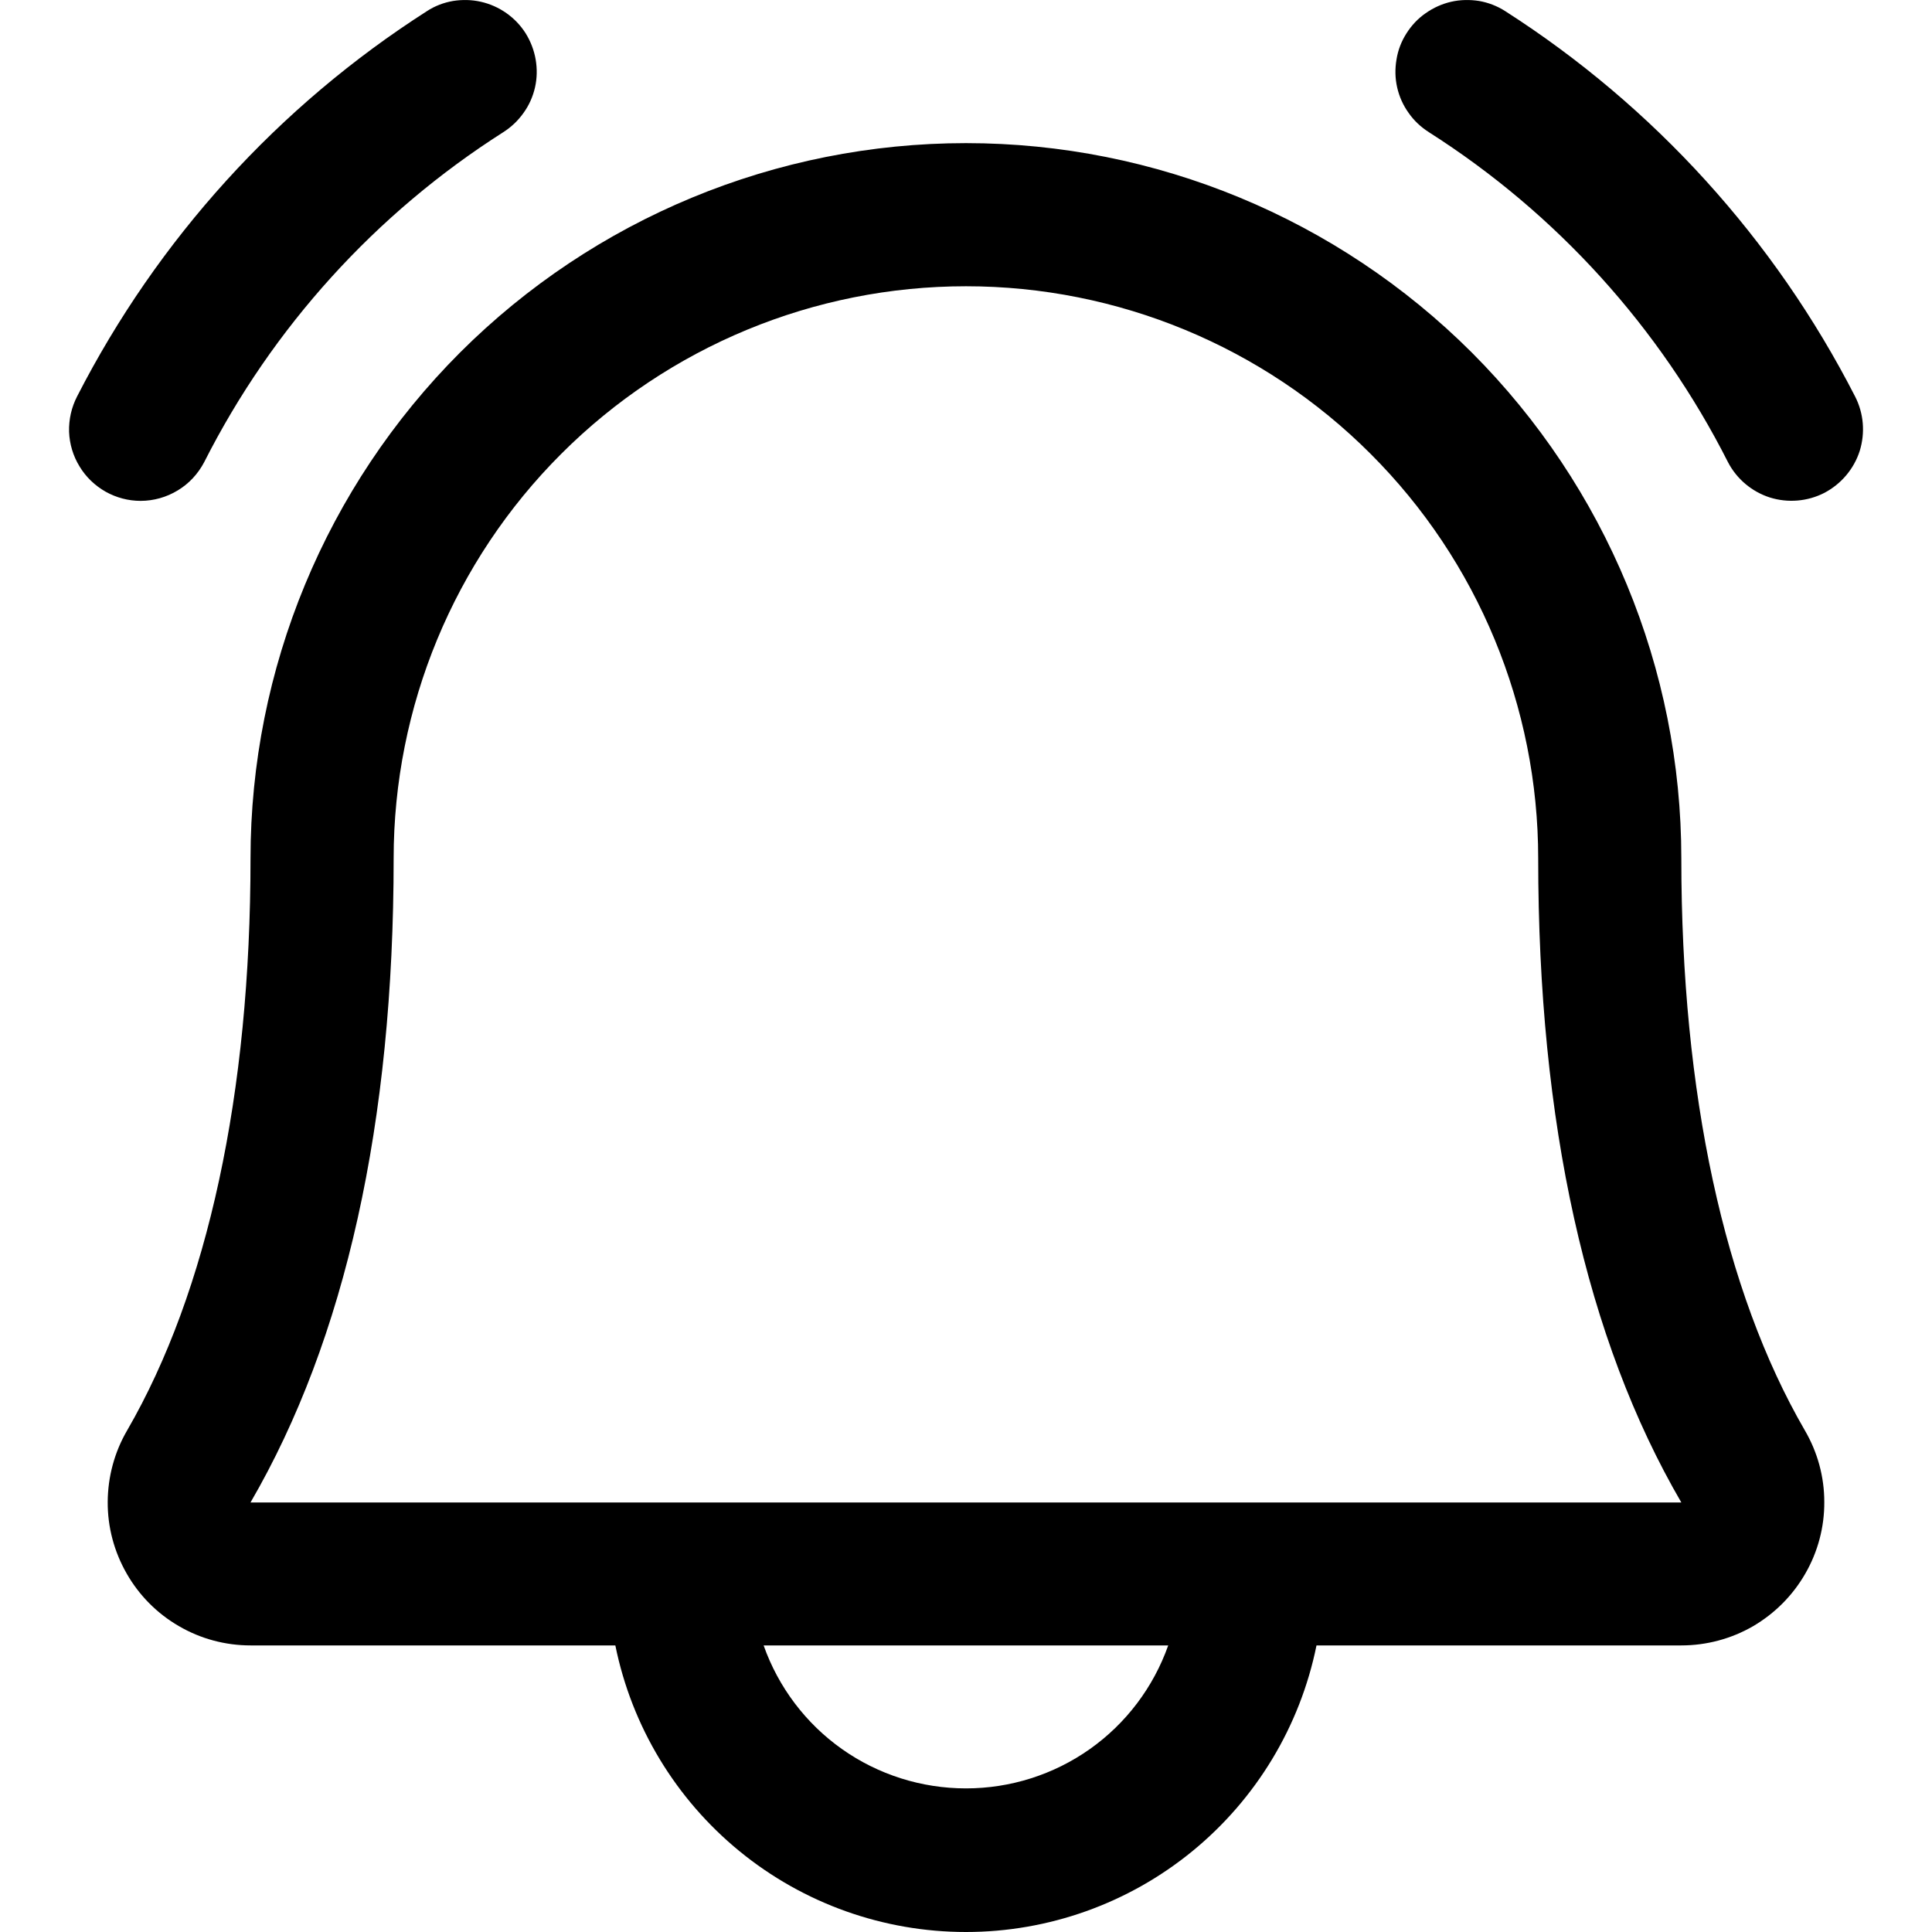 <svg width="12" height="12" viewBox="0 0 12 12" fill="none" xmlns="http://www.w3.org/2000/svg">
<path d="M11.332 3.061C11.227 3.115 11.105 3.125 10.993 3.09C10.881 3.054 10.787 2.975 10.733 2.871C10.309 2.033 9.667 1.325 8.875 0.821C8.825 0.789 8.782 0.749 8.749 0.701C8.715 0.654 8.691 0.6 8.678 0.543C8.665 0.486 8.664 0.427 8.674 0.369C8.683 0.312 8.704 0.257 8.736 0.207C8.767 0.158 8.807 0.115 8.855 0.082C8.903 0.048 8.957 0.024 9.013 0.011C9.07 -0.002 9.129 -0.003 9.187 0.006C9.244 0.016 9.299 0.037 9.349 0.069C10.272 0.66 11.022 1.486 11.522 2.462C11.576 2.567 11.586 2.688 11.551 2.801C11.515 2.913 11.436 3.006 11.332 3.061ZM0.873 3.111C0.955 3.111 1.035 3.088 1.104 3.046C1.174 3.004 1.23 2.943 1.268 2.871C1.692 2.033 2.334 1.325 3.126 0.821C3.176 0.789 3.218 0.749 3.252 0.701C3.286 0.654 3.31 0.6 3.323 0.543C3.336 0.486 3.337 0.427 3.327 0.369C3.317 0.312 3.296 0.257 3.265 0.207C3.234 0.158 3.193 0.115 3.146 0.082C3.098 0.048 3.044 0.024 2.987 0.011C2.93 -0.002 2.871 -0.003 2.814 0.006C2.756 0.016 2.701 0.037 2.652 0.069C1.728 0.66 0.979 1.486 0.479 2.462C0.444 2.53 0.427 2.605 0.429 2.682C0.432 2.758 0.454 2.832 0.494 2.897C0.533 2.962 0.589 3.016 0.656 3.054C0.722 3.091 0.797 3.111 0.873 3.111ZM11.21 8.884C11.289 9.019 11.331 9.172 11.331 9.329C11.332 9.485 11.291 9.639 11.213 9.774C11.135 9.91 11.023 10.022 10.888 10.101C10.753 10.179 10.599 10.22 10.443 10.22H8.177C8.075 10.723 7.802 11.174 7.406 11.498C7.009 11.823 6.512 12 6 12C5.487 12 4.99 11.823 4.593 11.498C4.197 11.174 3.924 10.723 3.822 10.22H1.556C1.4 10.22 1.246 10.179 1.111 10.1C0.976 10.022 0.864 9.909 0.787 9.774C0.709 9.638 0.668 9.485 0.669 9.328C0.67 9.172 0.711 9.019 0.79 8.884C1.29 8.02 1.556 6.792 1.556 5.332C1.556 4.154 2.024 3.024 2.857 2.19C3.691 1.357 4.821 0.889 6 0.889C7.178 0.889 8.308 1.357 9.142 2.19C9.975 3.024 10.443 4.154 10.443 5.332C10.443 6.792 10.709 8.02 11.21 8.884ZM7.256 10.22H4.743C4.835 10.48 5.005 10.705 5.23 10.864C5.455 11.023 5.724 11.108 6 11.108C6.275 11.108 6.544 11.023 6.769 10.864C6.994 10.705 7.164 10.48 7.256 10.22ZM10.443 9.332C9.852 8.317 9.554 6.972 9.554 5.332C9.554 4.39 9.18 3.485 8.513 2.819C7.847 2.152 6.942 1.778 6 1.778C5.057 1.778 4.153 2.152 3.486 2.819C2.819 3.485 2.445 4.39 2.445 5.332C2.445 6.972 2.146 8.317 1.556 9.332H10.443Z" fill="black"/>
</svg>
